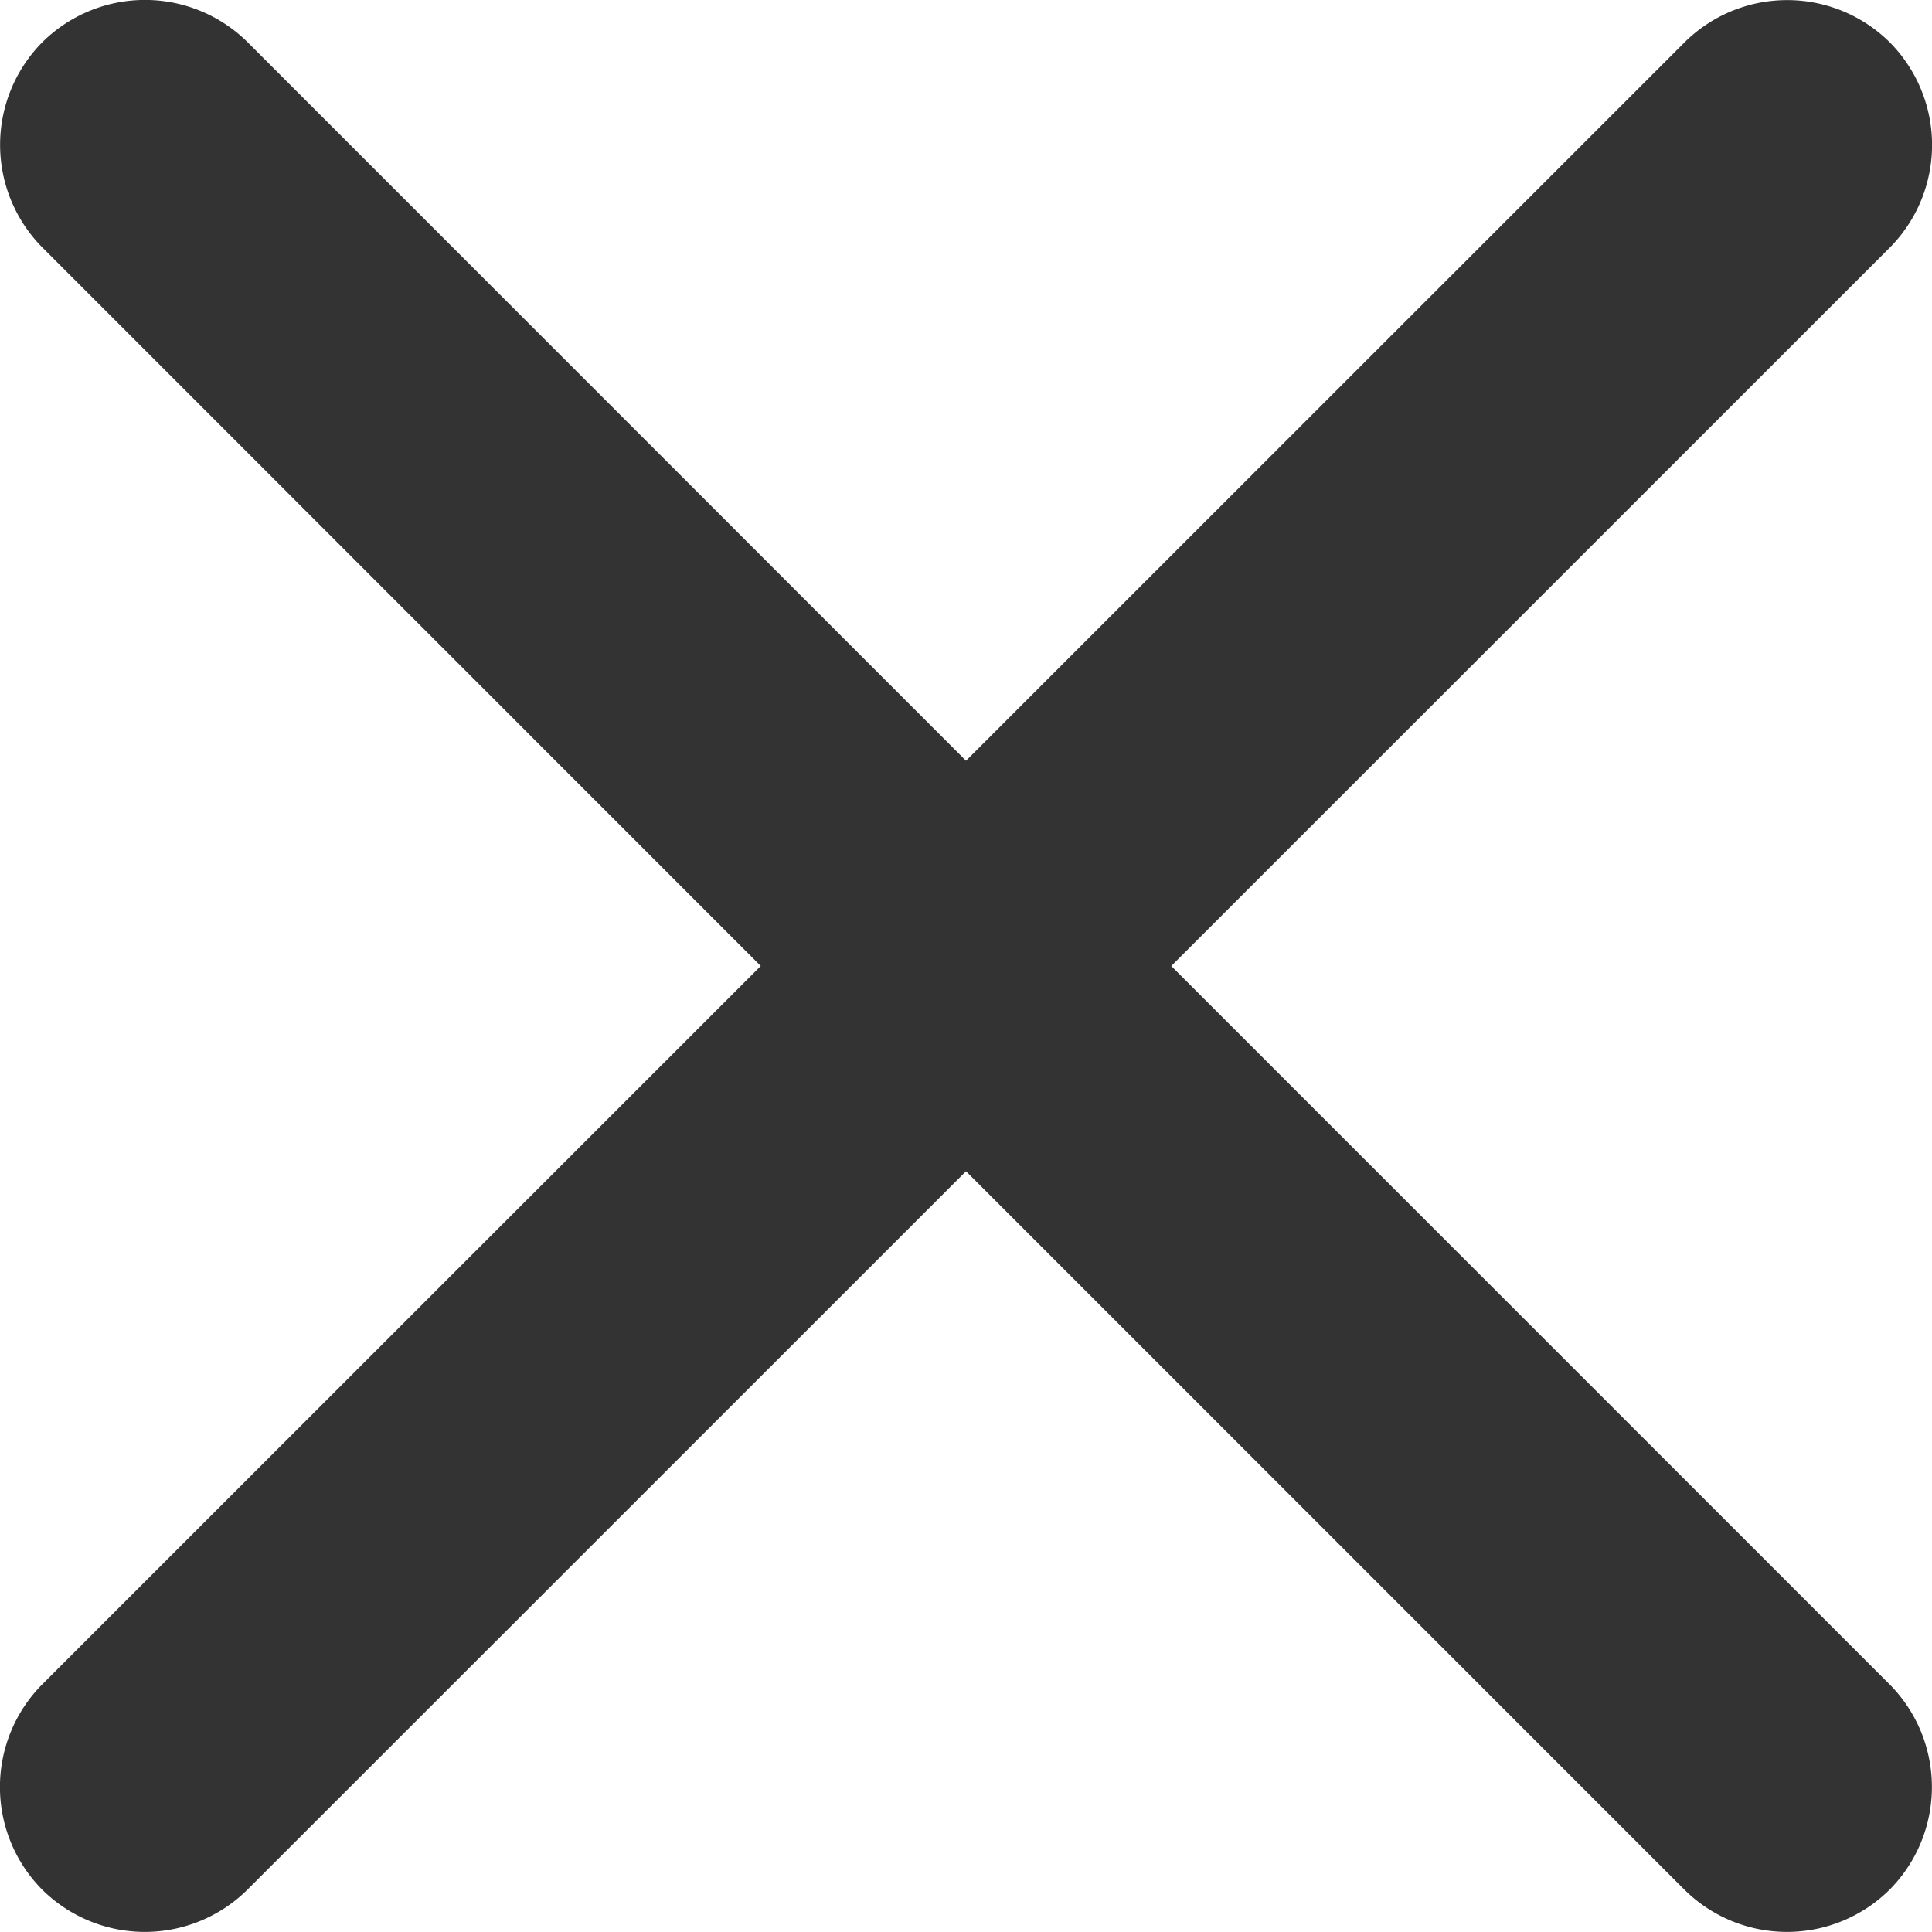 <svg xmlns="http://www.w3.org/2000/svg" width="12.5" height="12.5" viewBox="0 0 12.5 12.5">
  <path id="Path_105844" data-name="Path 105844" d="M13.477-12.148a.943.943,0,0,0,0-1.328.943.943,0,0,0-1.328,0L7.5-8.828,2.852-13.477a.943.943,0,0,0-1.328,0,.943.943,0,0,0,0,1.328L6.172-7.5,1.523-2.852a.943.943,0,0,0,0,1.328.943.943,0,0,0,1.328,0L7.5-6.172l4.648,4.648a.943.943,0,0,0,1.328,0,.943.943,0,0,0,0-1.328L8.828-7.5Z" transform="translate(-1.25 13.75)" fill="#333"/>
</svg>
